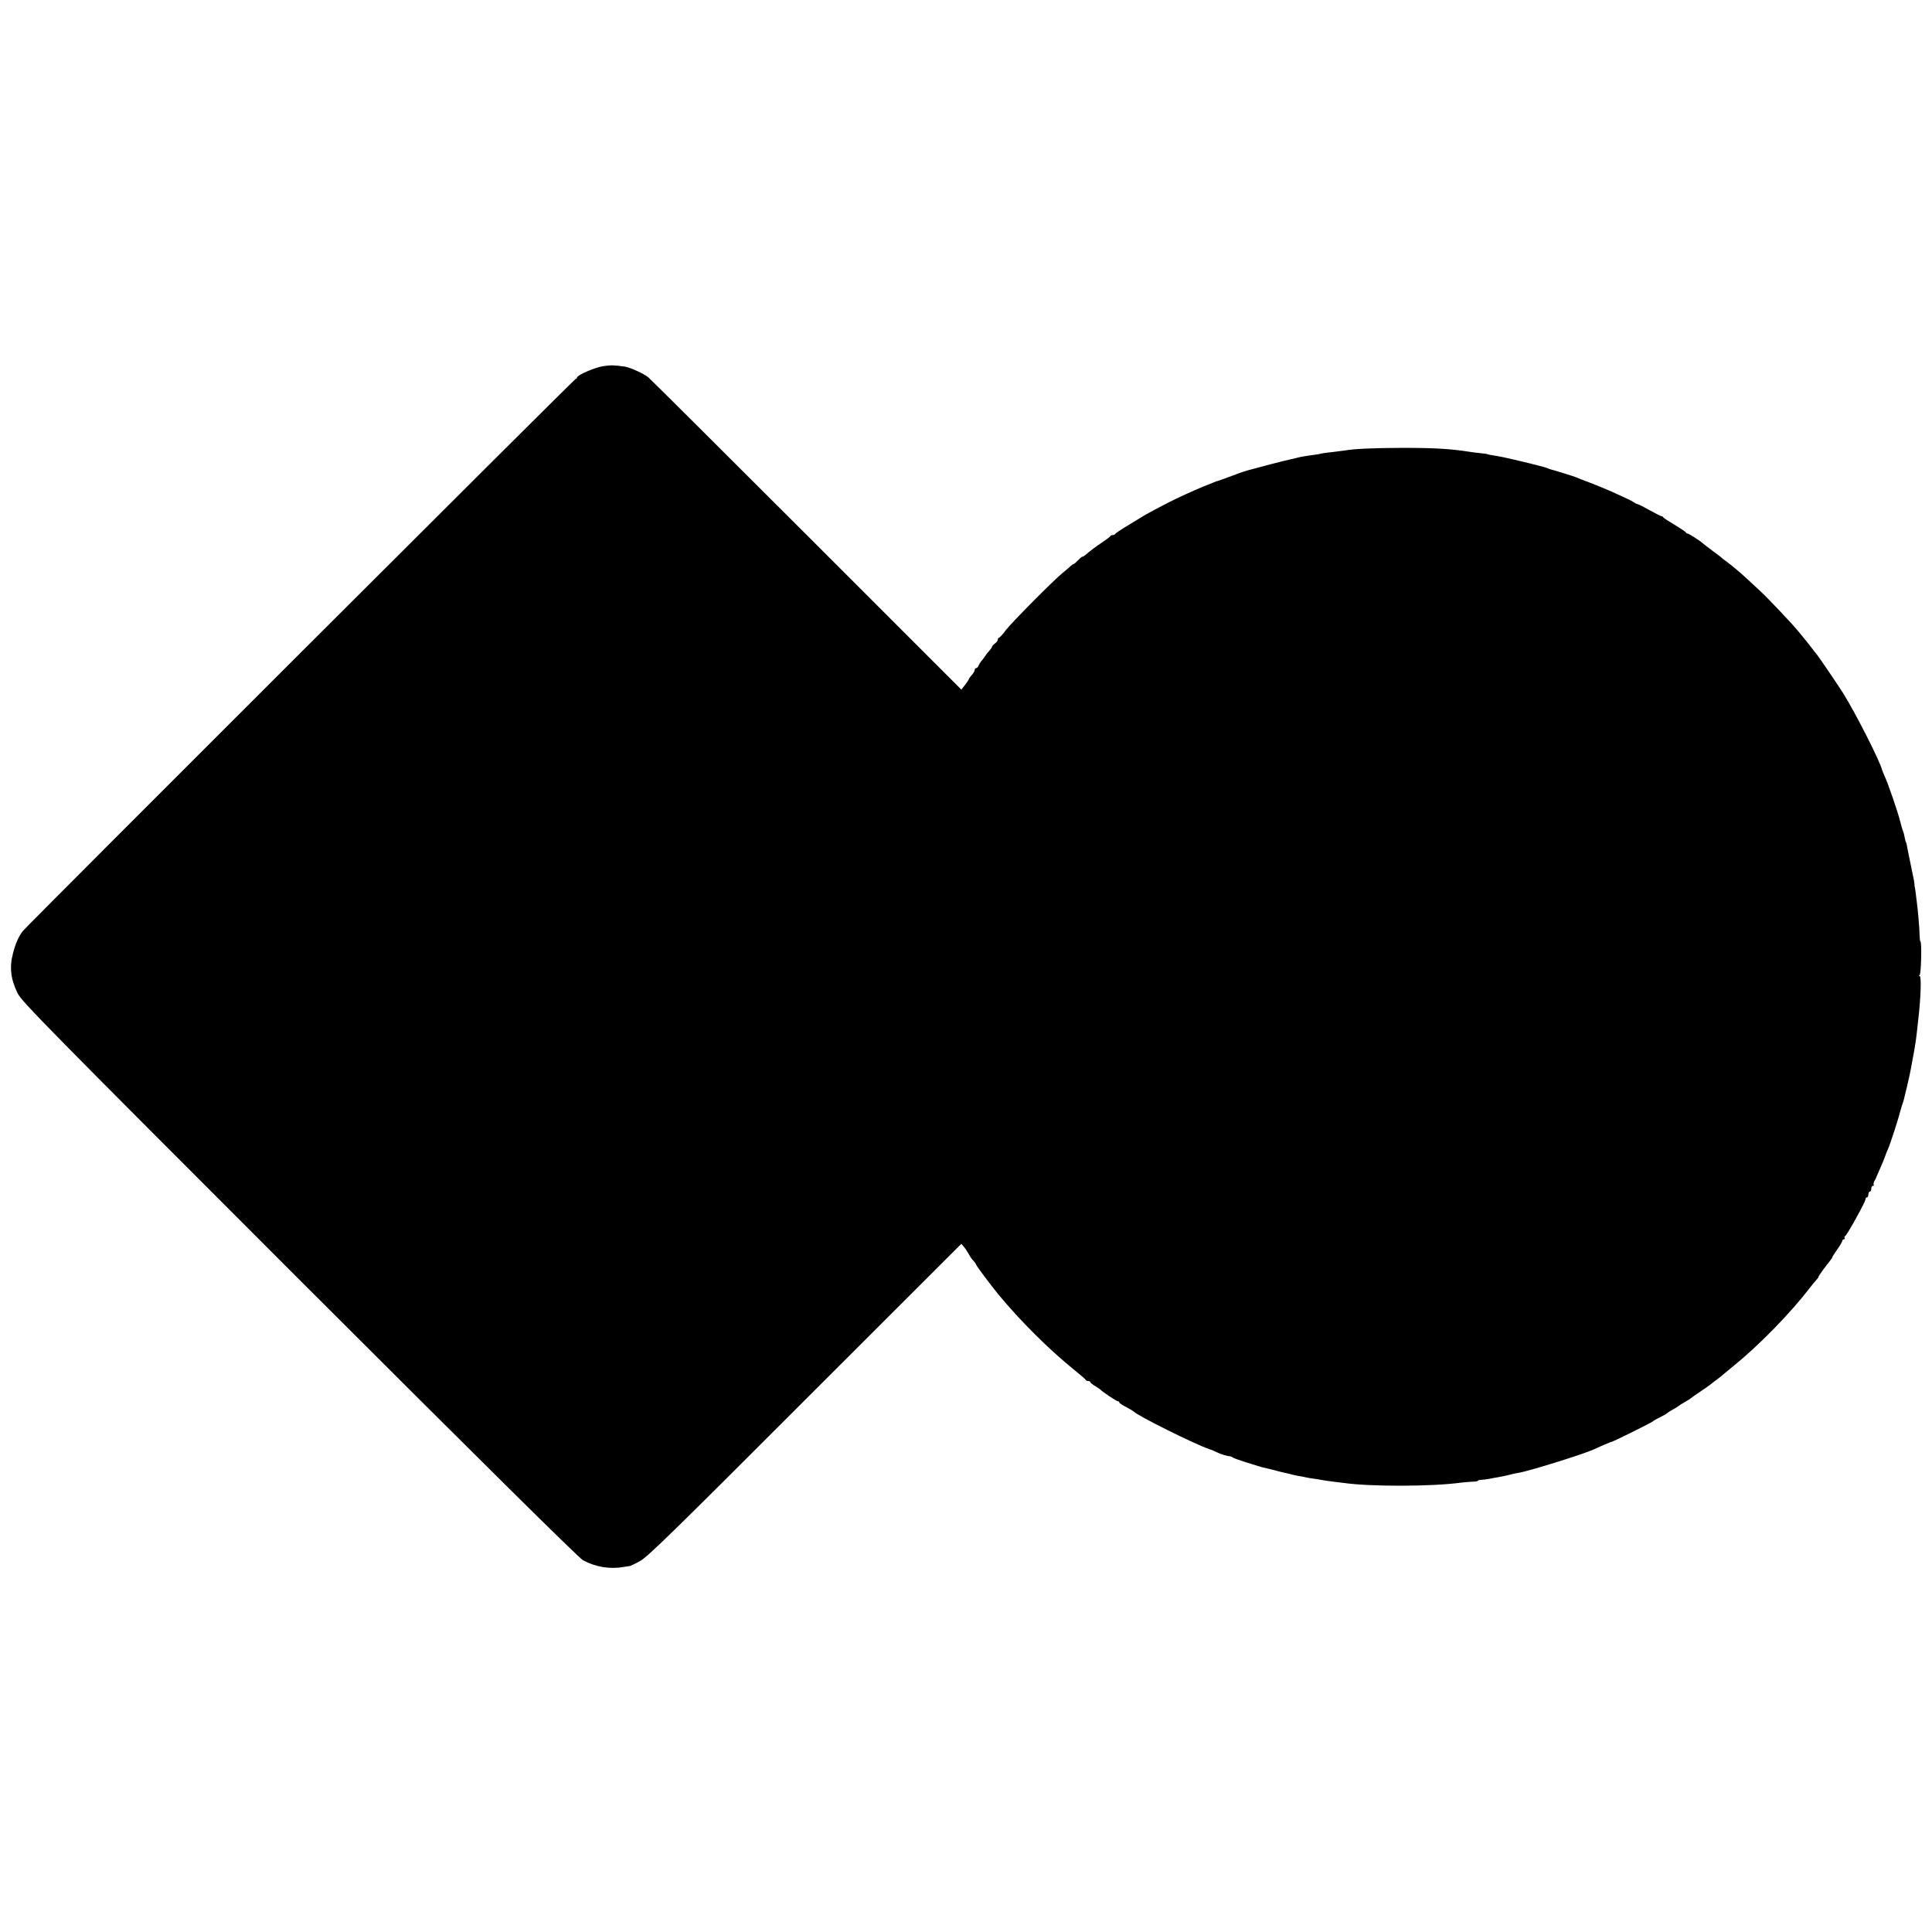 <?xml version="1.0" standalone="no"?>
<!DOCTYPE svg PUBLIC "-//W3C//DTD SVG 20010904//EN"
 "http://www.w3.org/TR/2001/REC-SVG-20010904/DTD/svg10.dtd">
<svg version="1.0" xmlns="http://www.w3.org/2000/svg"
 width="1336pt" height="1336pt" viewBox="0 0 1336 1336"
 preserveAspectRatio="xMidYMid meet">
<g transform="translate(0,1336) scale(0.1,-0.1)"
fill="#000000" stroke="none">
<path d="M4171 10828 c-57 -9 -181 -62 -181 -79 0 -5 -4 -9 -9 -9 -8 0 -3785
-3772 -3822 -3817 -27 -33 -51 -85 -68 -151 -27 -98 -18 -181 31 -281 29 -58
199 -231 1948 -1980 1262 -1261 1932 -1924 1961 -1940 89 -48 189 -64 287 -46
20 4 38 6 39 6 2 0 31 14 66 32 53 29 214 185 1143 1115 l1082 1081 18 -22
c11 -12 25 -35 33 -49 8 -15 22 -37 33 -47 10 -11 18 -23 18 -26 0 -7 101
-141 153 -205 151 -183 354 -385 528 -525 41 -33 76 -63 77 -67 2 -5 10 -8 18
-8 8 0 14 -4 14 -8 0 -4 15 -16 33 -27 17 -10 34 -21 37 -25 11 -13 111 -80
120 -80 6 0 10 -3 10 -8 0 -4 21 -19 48 -32 26 -14 49 -28 52 -31 26 -29 418
-224 520 -259 19 -6 46 -18 60 -25 22 -11 66 -24 87 -26 5 0 13 -4 18 -8 6 -4
44 -18 85 -31 41 -13 82 -25 90 -28 18 -6 39 -11 65 -17 11 -2 38 -9 60 -15
22 -6 51 -13 65 -16 14 -3 33 -7 42 -10 10 -3 30 -7 45 -10 16 -2 39 -7 53
-10 14 -3 41 -8 60 -10 19 -3 46 -7 60 -10 14 -2 45 -7 70 -10 25 -3 59 -7 75
-9 179 -26 611 -25 805 2 25 3 62 6 82 7 21 0 38 3 38 7 0 3 10 5 23 6 12 0
38 3 57 7 19 4 46 9 60 11 43 8 71 14 88 19 9 3 33 8 52 11 66 10 443 127 516
160 16 7 50 22 76 34 26 11 50 21 54 21 8 0 278 134 284 141 3 4 25 17 50 29
25 12 47 25 50 29 3 3 21 15 40 25 19 11 37 22 40 25 3 3 21 15 40 25 19 11
37 22 40 25 3 3 32 24 65 46 33 22 62 42 65 45 3 3 23 18 45 35 22 16 42 31
45 35 3 3 37 31 75 62 177 143 395 366 530 542 17 22 38 48 48 58 9 10 15 18
12 18 -4 0 44 68 81 113 8 9 14 19 14 22 0 3 16 28 35 55 19 27 35 54 35 60 0
5 5 10 11 10 5 0 8 4 5 9 -4 5 -2 11 3 13 12 4 141 237 141 254 0 8 5 14 10
14 6 0 10 9 10 20 0 11 5 20 10 20 6 0 10 9 10 20 0 11 5 20 12 20 6 0 8 3 5
6 -3 4 -1 16 5 28 7 11 13 23 13 26 1 3 13 30 27 62 14 31 29 67 33 80 4 12
13 37 21 53 16 36 69 200 84 258 6 23 14 49 17 57 3 8 7 20 8 25 12 48 37 153
39 165 2 8 6 31 10 50 3 19 8 46 11 60 13 66 24 133 29 181 2 19 7 59 10 89
18 151 24 310 11 310 -7 0 -7 3 0 8 10 7 15 232 5 232 -3 0 -5 19 -6 43 0 45
-12 180 -20 237 -2 19 -6 49 -8 65 -2 17 -5 32 -6 35 -1 3 -2 8 -1 12 1 6 -7
50 -24 128 -19 93 -28 137 -30 150 -2 8 -4 15 -5 15 -1 0 -4 11 -7 25 -6 32
-9 42 -16 60 -3 8 -11 35 -17 60 -16 64 -79 247 -102 300 -11 24 -21 49 -23
55 -12 56 -181 389 -268 529 -31 50 -163 244 -181 267 -12 14 -32 40 -46 59
-14 18 -32 41 -40 50 -8 10 -28 34 -45 55 -37 46 -206 225 -259 274 -98 92
-128 119 -172 156 -26 22 -57 46 -68 54 -12 8 -23 17 -26 20 -3 4 -32 26 -65
50 -33 25 -62 47 -65 50 -11 13 -101 71 -109 71 -5 0 -11 4 -13 8 -2 5 -37 28
-78 53 -41 24 -76 47 -78 51 -2 5 -7 8 -11 8 -5 0 -41 18 -82 41 -41 23 -79
42 -85 43 -7 1 -18 7 -25 12 -8 6 -30 18 -49 26 -19 9 -64 29 -100 46 -36 16
-103 44 -150 62 -47 17 -94 36 -105 41 -15 6 -149 48 -175 54 -3 1 -12 4 -20
8 -31 12 -283 73 -345 83 -47 7 -70 12 -70 14 0 1 -20 3 -45 6 -25 2 -61 7
-80 10 -127 20 -238 27 -465 27 -193 -1 -327 -6 -394 -18 -14 -2 -53 -7 -86
-11 -33 -3 -69 -8 -80 -11 -11 -3 -31 -6 -45 -8 -63 -8 -106 -16 -122 -21 -10
-3 -29 -7 -42 -10 -13 -2 -75 -18 -138 -34 -62 -17 -121 -32 -131 -35 -23 -5
-86 -25 -112 -36 -31 -12 -119 -44 -125 -45 -3 0 -14 -4 -25 -9 -11 -4 -47
-19 -80 -32 -56 -23 -179 -79 -235 -108 -50 -25 -145 -76 -160 -85 -8 -5 -58
-35 -110 -67 -52 -31 -96 -60 -98 -65 -2 -4 -10 -8 -17 -8 -7 0 -15 -3 -17 -7
-1 -5 -29 -25 -60 -46 -51 -34 -72 -51 -115 -87 -7 -5 -15 -10 -19 -10 -4 0
-17 -11 -30 -25 -13 -14 -26 -25 -29 -25 -4 0 -12 -6 -19 -12 -7 -7 -32 -29
-56 -48 -67 -55 -351 -341 -395 -398 -21 -29 -43 -52 -47 -52 -4 0 -8 -6 -8
-13 0 -7 -9 -19 -20 -27 -11 -8 -20 -18 -20 -22 0 -4 -8 -16 -17 -26 -10 -10
-25 -29 -33 -42 -8 -12 -20 -28 -26 -34 -5 -6 -13 -19 -17 -28 -3 -10 -11 -18
-17 -18 -5 0 -10 -6 -10 -13 0 -7 -9 -23 -20 -35 -11 -12 -20 -24 -20 -27 0
-4 -12 -22 -26 -40 l-26 -34 -1072 1072 c-590 590 -1082 1079 -1093 1088 -32
26 -125 68 -163 74 -70 10 -96 11 -149 3z"/>
</g>
</svg>

